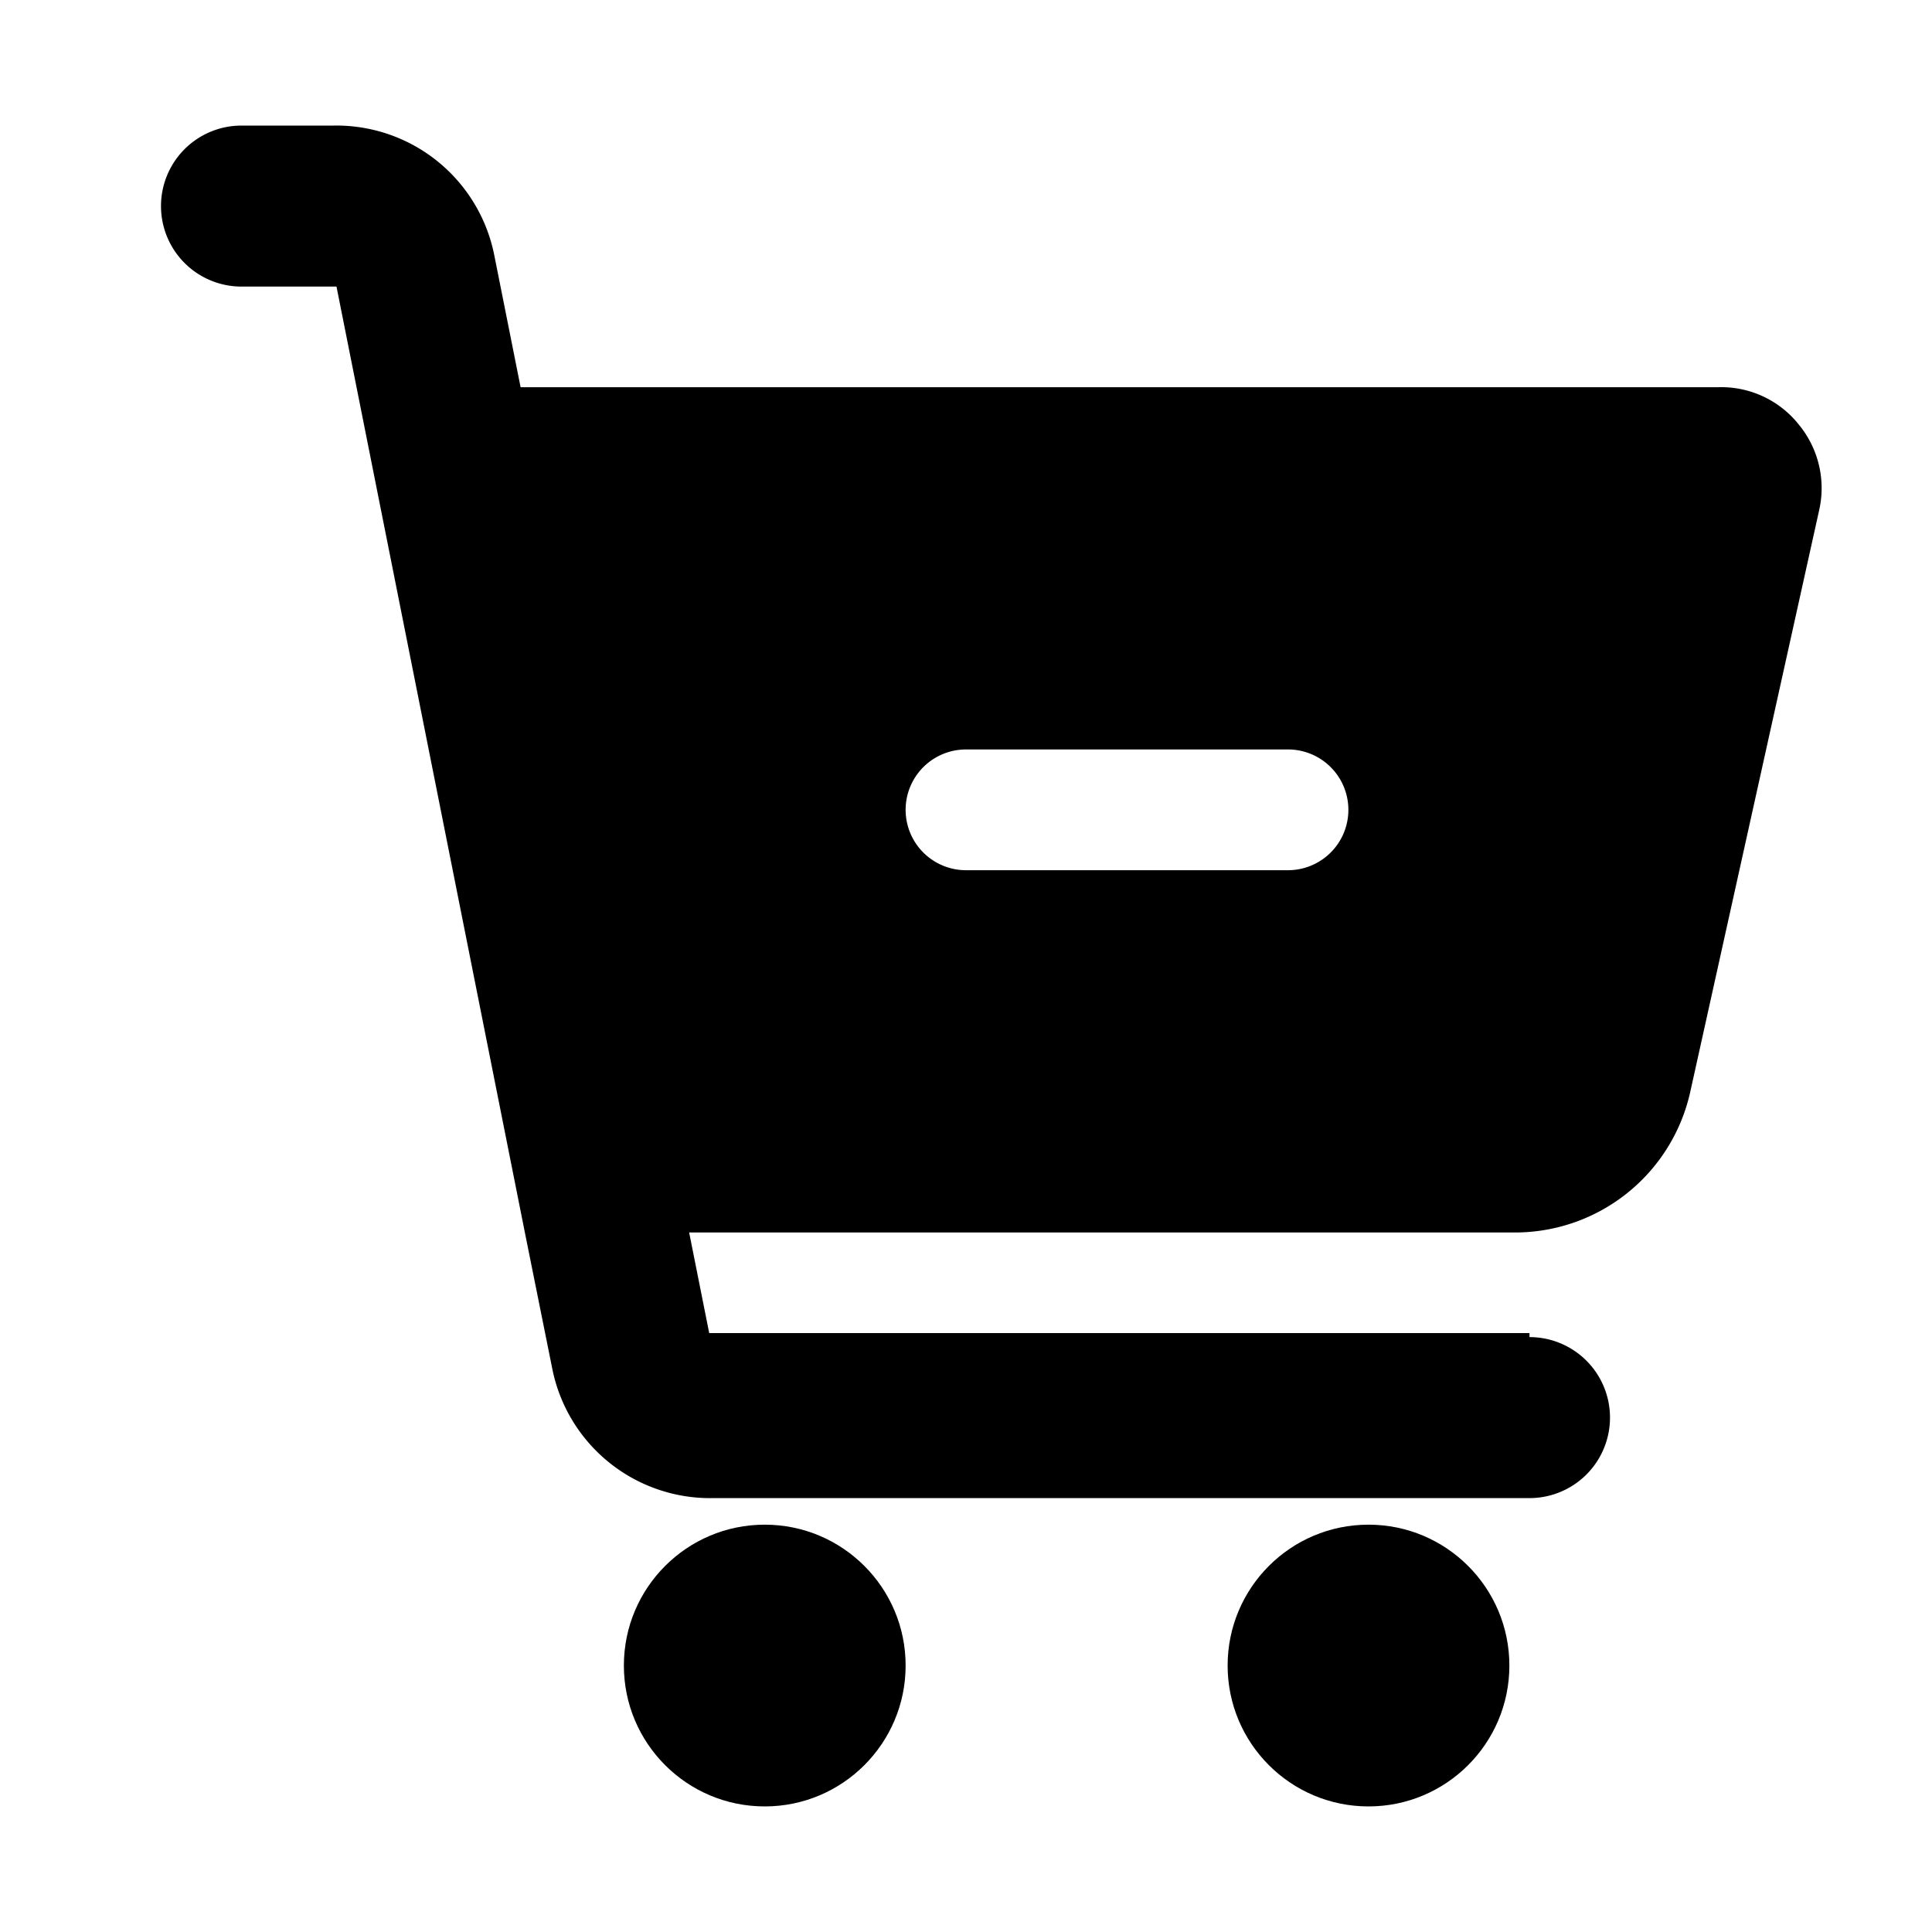 <!-- icon666.com - MILLIONS vector ICONS FREE --><svg viewBox="0 0 24 24" xmlns="http://www.w3.org/2000/svg"><g id="Layer_2" data-name="Layer 2"><circle cx="17" cy="20.69" r="1.75"></circle><circle cx="9.5" cy="20.69" r="1.75"></circle><path d="m19 16.56h-10.19l-2.67-13.39a2 2 0 0 0 -2-1.61h-1.14a1 1 0 0 0 0 2h1.18l2.35 11.8.33 1.64a2 2 0 0 0 2 1.61h10.14a1 1 0 0 0 0-2z"></path><path d="m22.35 5.28a1.23 1.23 0 0 0 -1-.47h-16.35a.73.73 0 0 0 -.3.06l2.08 10.44h12a2.23 2.23 0 0 0 2.22-1.76l1.6-7.22a1.24 1.24 0 0 0 -.25-1.05zm-6.35 5.53h-4a.75.75 0 0 1 0-1.5h4a.75.75 0 0 1 0 1.5z"></path></g></svg>